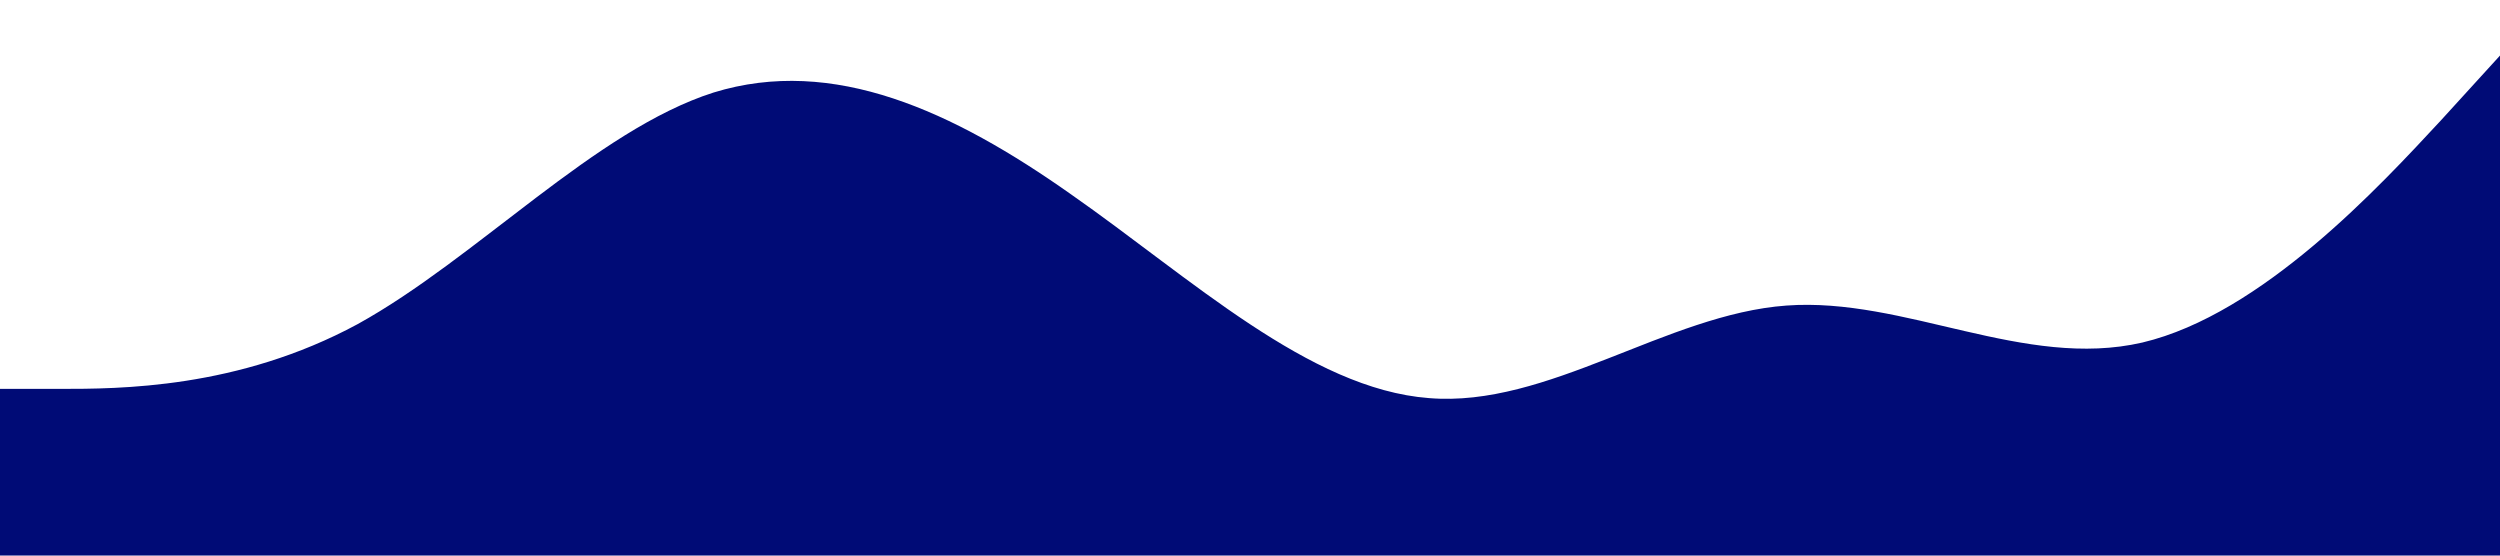 <?xml version="1.0" standalone="no"?><svg xmlns="http://www.w3.org/2000/svg" viewBox="0 0 1440 320"><path fill="#000b76" fill-opacity="1" d="M0,224L34.3,224C68.6,224,137,224,206,186.7C274.3,149,343,75,411,53.3C480,32,549,64,617,112C685.7,160,754,224,823,229.3C891.4,235,960,181,1029,176C1097.1,171,1166,213,1234,197.3C1302.9,181,1371,107,1406,69.3L1440,32L1440,320L1405.7,320C1371.4,320,1303,320,1234,320C1165.7,320,1097,320,1029,320C960,320,891,320,823,320C754.3,320,686,320,617,320C548.6,320,480,320,411,320C342.9,320,274,320,206,320C137.1,320,69,320,34,320L0,320Z"></path></svg>